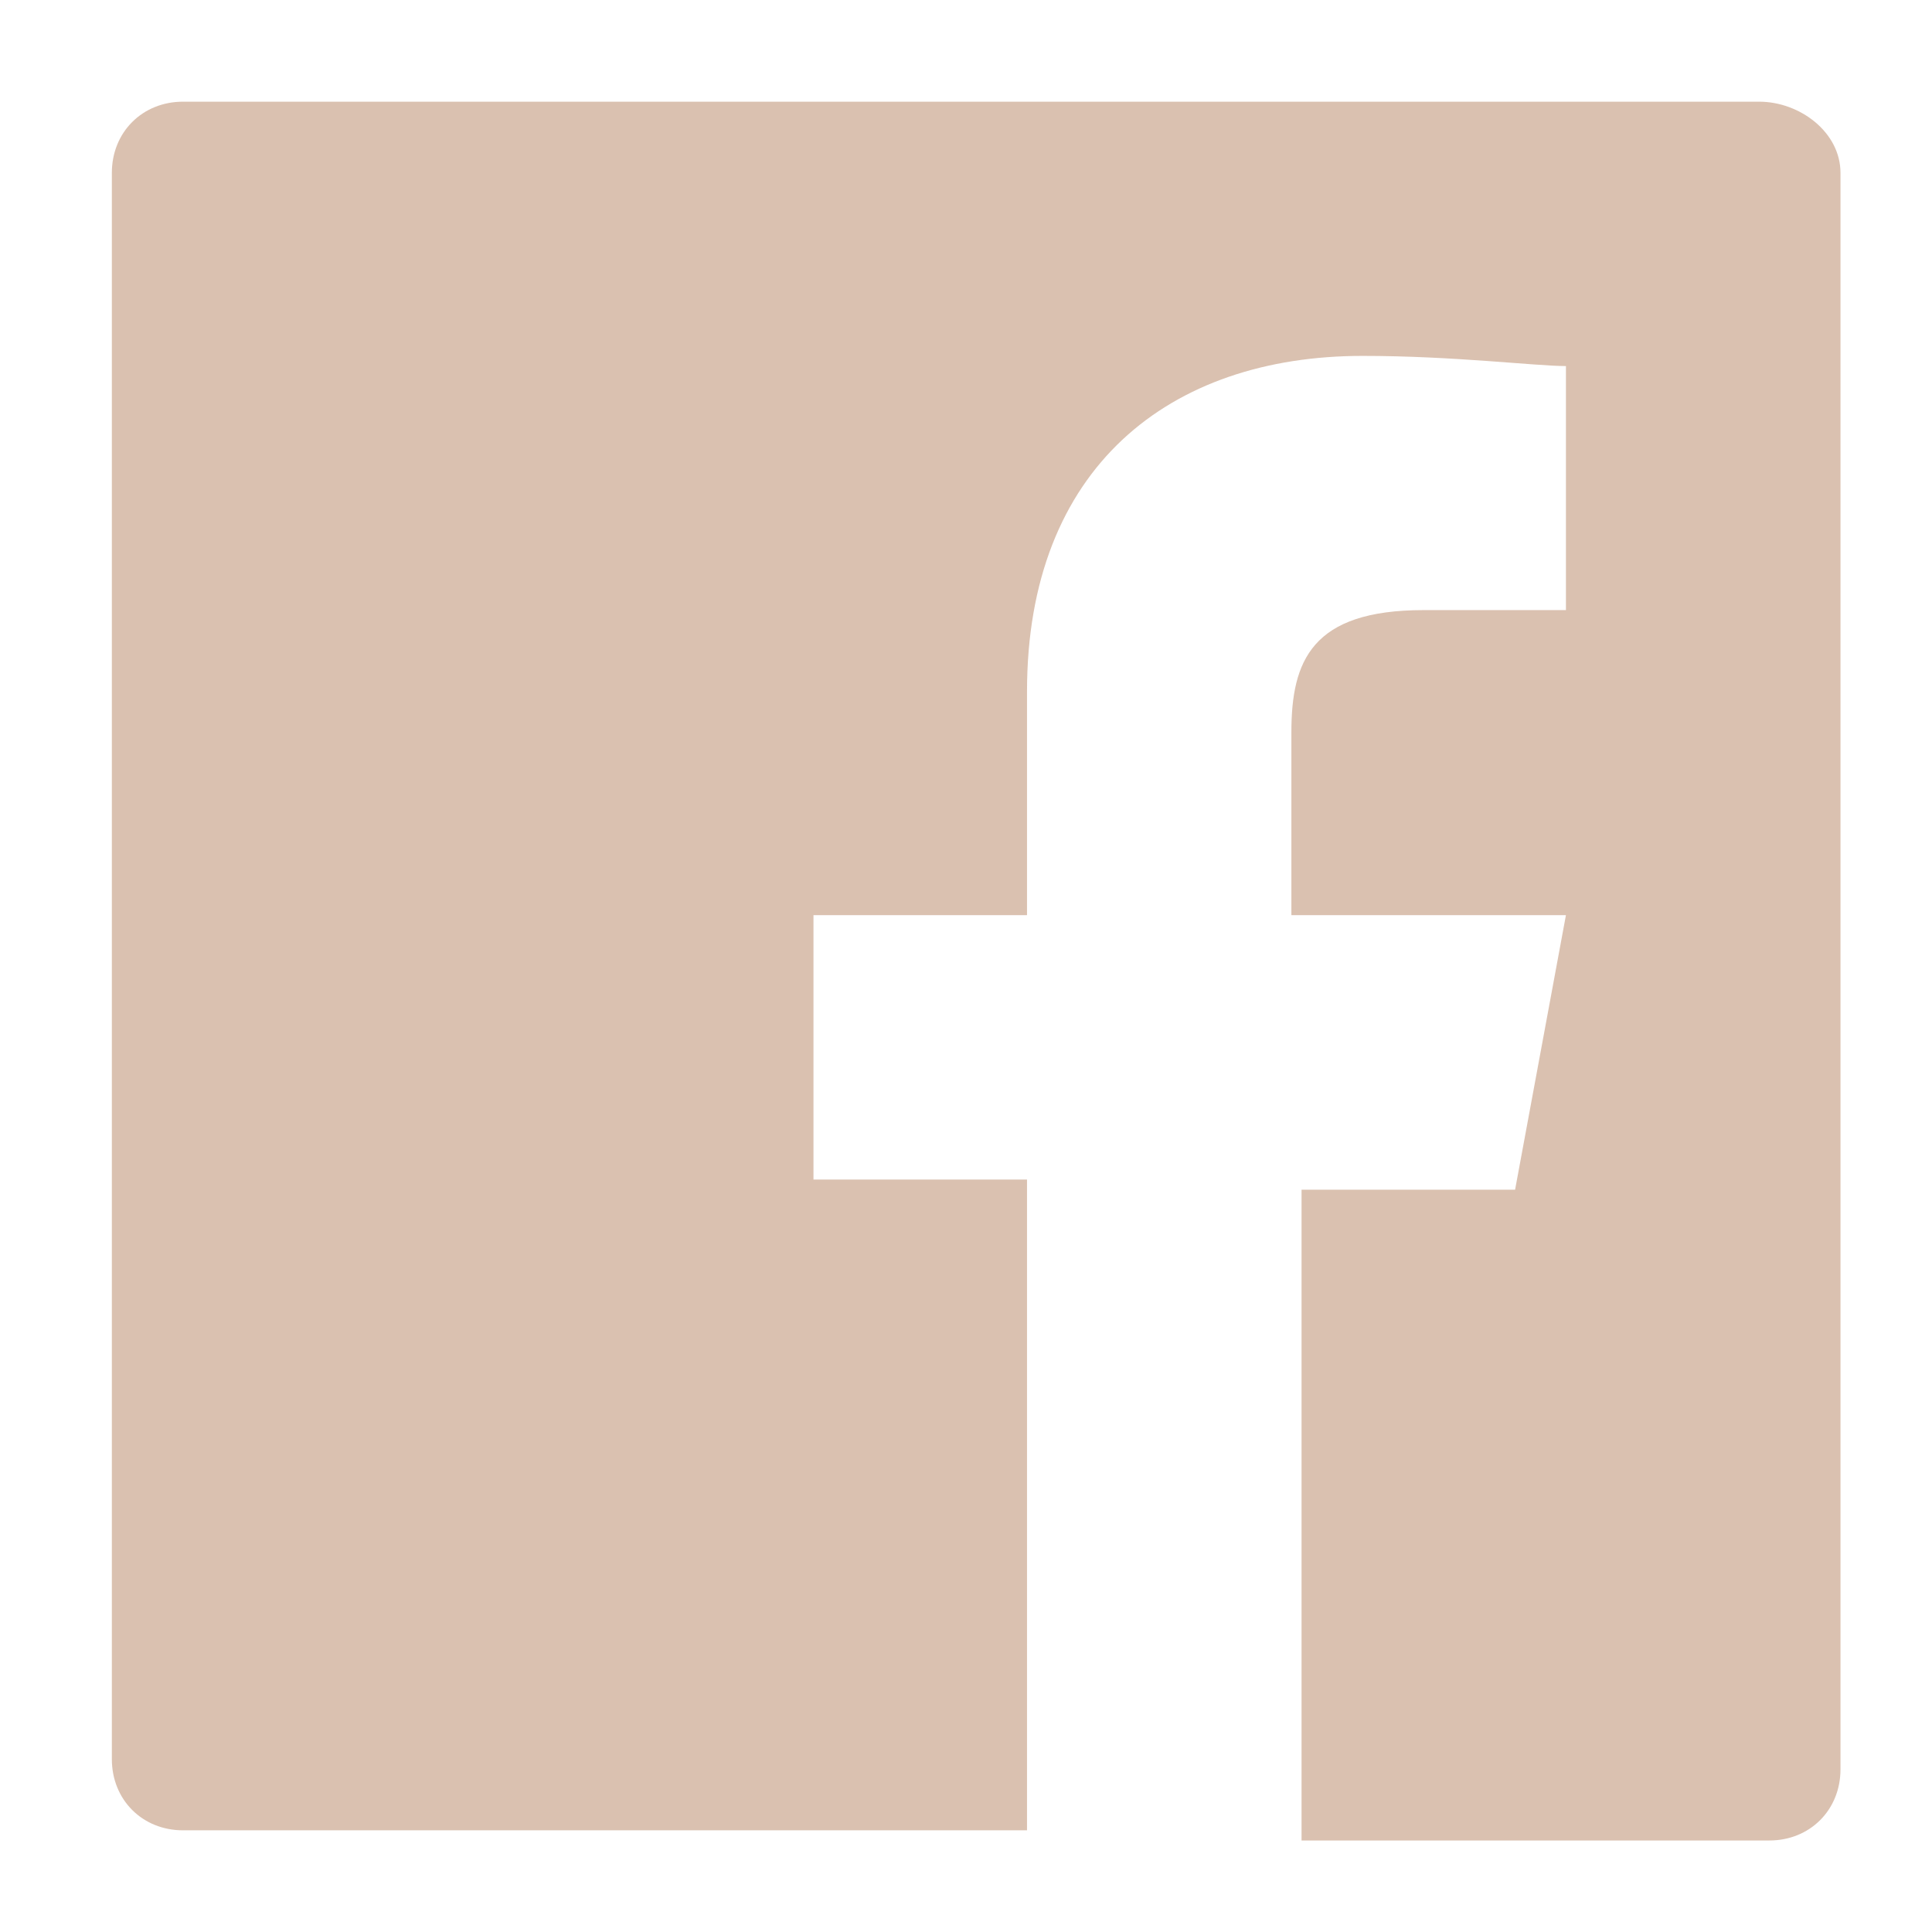 <?xml version="1.0" encoding="utf-8"?>
<!-- Generator: Adobe Illustrator 22.0.0, SVG Export Plug-In . SVG Version: 6.00 Build 0)  -->
<svg version="1.1" id="图层_1" xmlns="http://www.w3.org/2000/svg" xmlns:xlink="http://www.w3.org/1999/xlink" x="0px" y="0px"
	 viewBox="0 0 19 19" style="enable-background:new 0 0 19 19;" xml:space="preserve">
<style type="text/css">
	.st0{opacity:0.6;}
	.st1{fill:#C2977B;}
</style>
<g id="_x2D_" class="st0">
	<g id="Footer" transform="translate(-997, -93)">
		<g id="Group-4" transform="translate(0, 2)">
			<g transform="translate(997, 91)">
				<path id="Fill-3" class="st1" d="M17.3,1H1.8C1.4,1,1.1,1.3,1.1,1.7v15.6c0,0.4,0.3,0.7,0.7,0.7h8.3v-6.4H8V9h2.1V6.8
					c0-2.2,1.4-3.3,3.3-3.3c0.9,0,1.7,0.1,2,0.1V6l-1.4,0c-1.1,0-1.3,0.5-1.3,1.2V9h2.7l-0.5,2.7h-2.1l0,6.4h4.6
					c0.4,0,0.7-0.3,0.7-0.7V1.7C18.1,1.3,17.7,1,17.3,1"/>
			</g>
		</g>
	</g>
</g>
</svg>
